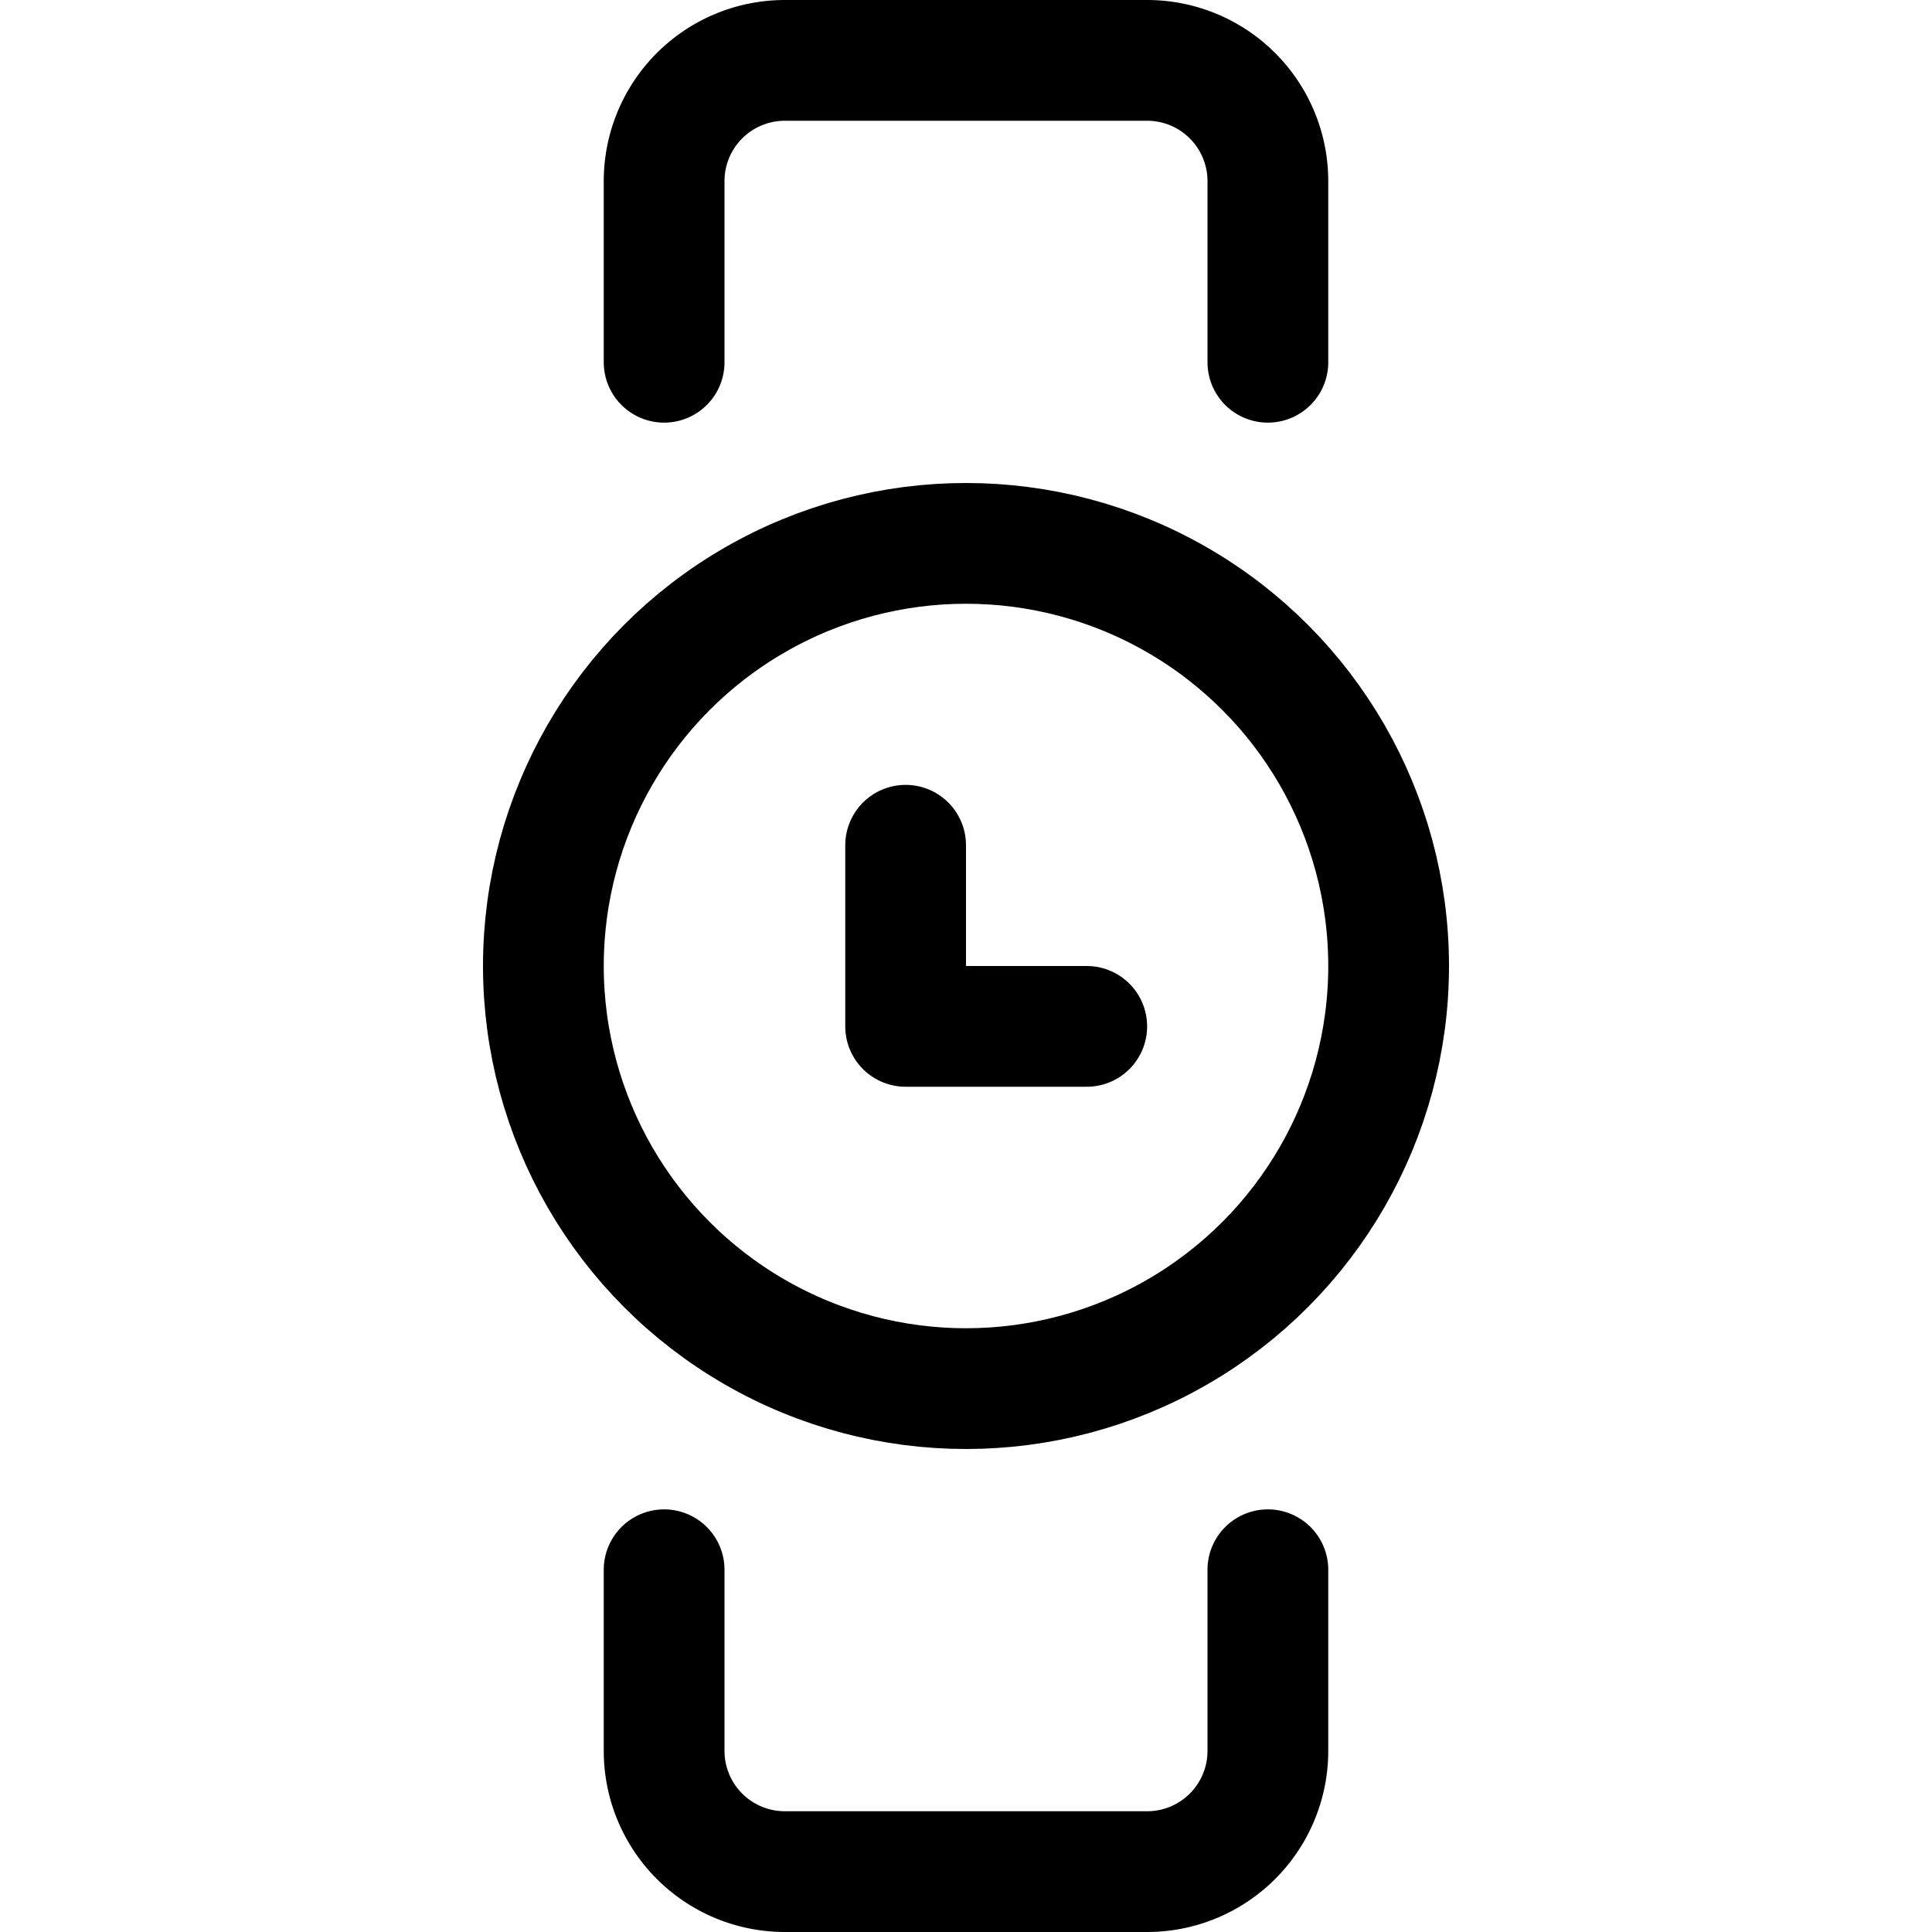 <svg xmlns="http://www.w3.org/2000/svg" viewBox="0 0 24 24"><defs><style>.a{fill:none;stroke:currentColor;stroke-linecap:round;stroke-linejoin:round;stroke-width:1.5px;}</style></defs><title>watch-time</title><circle class="a" cx="12" cy="12" r="5.25"/><path class="a" d="M15.75,4.5V2.25a1.5,1.5,0,0,0-1.5-1.5H9.75a1.5,1.5,0,0,0-1.5,1.5V4.5"/><path class="a" d="M15.75,19.5v2.25a1.5,1.5,0,0,1-1.5,1.5H9.75a1.5,1.5,0,0,1-1.5-1.5V19.5"/><polyline class="a" points="11.25 10.5 11.25 12.75 13.5 12.75"/></svg>